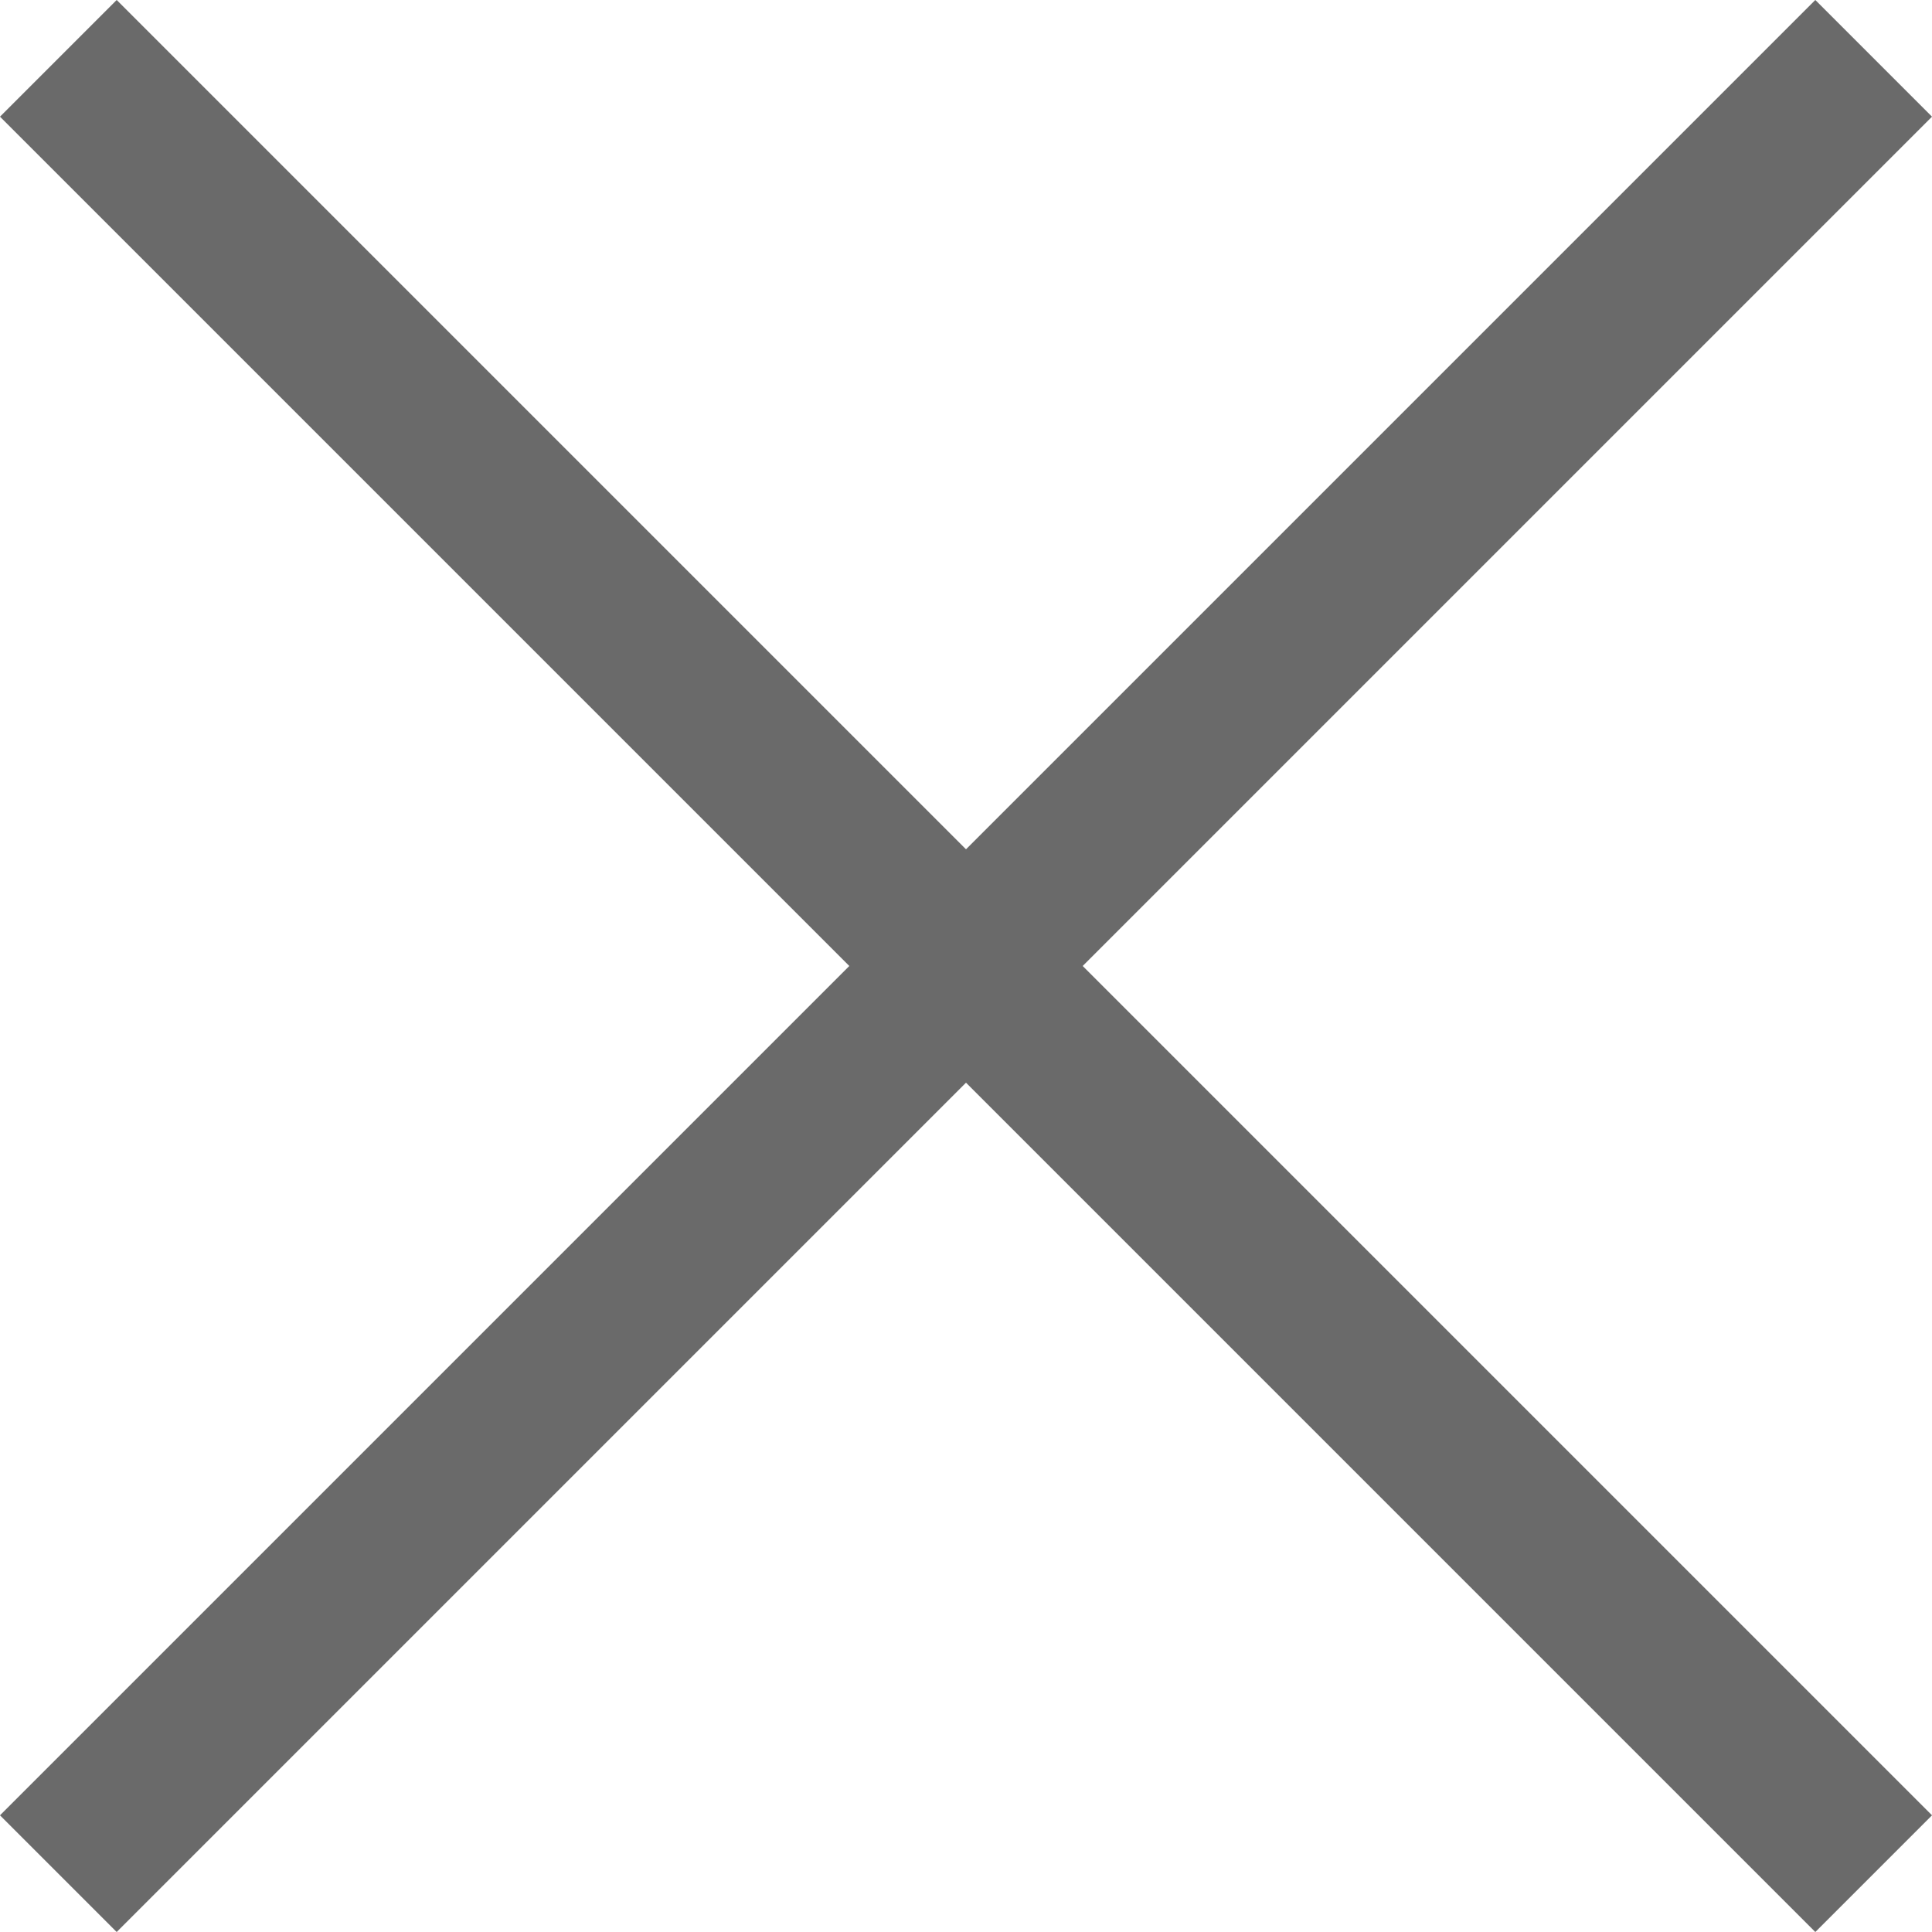 <svg xmlns="http://www.w3.org/2000/svg" width="17" height="17" viewBox="0 0 23.414 23.414">
  <g id="barre-recherche" transform="translate(0.707 0.707)">
    <line id="Ligne_2" data-name="Ligne 2" x2="22" y2="22" fill="none" stroke="#6a6a6a" stroke-width="2"/>
    <path id="Tracé_19" data-name="Tracé 19" d="M22,0,17.417,4.583,15.125,6.875,0,22" transform="translate(0 0)" fill="none" stroke="#6a6a6a" stroke-width="2"/>
  </g>
</svg>
